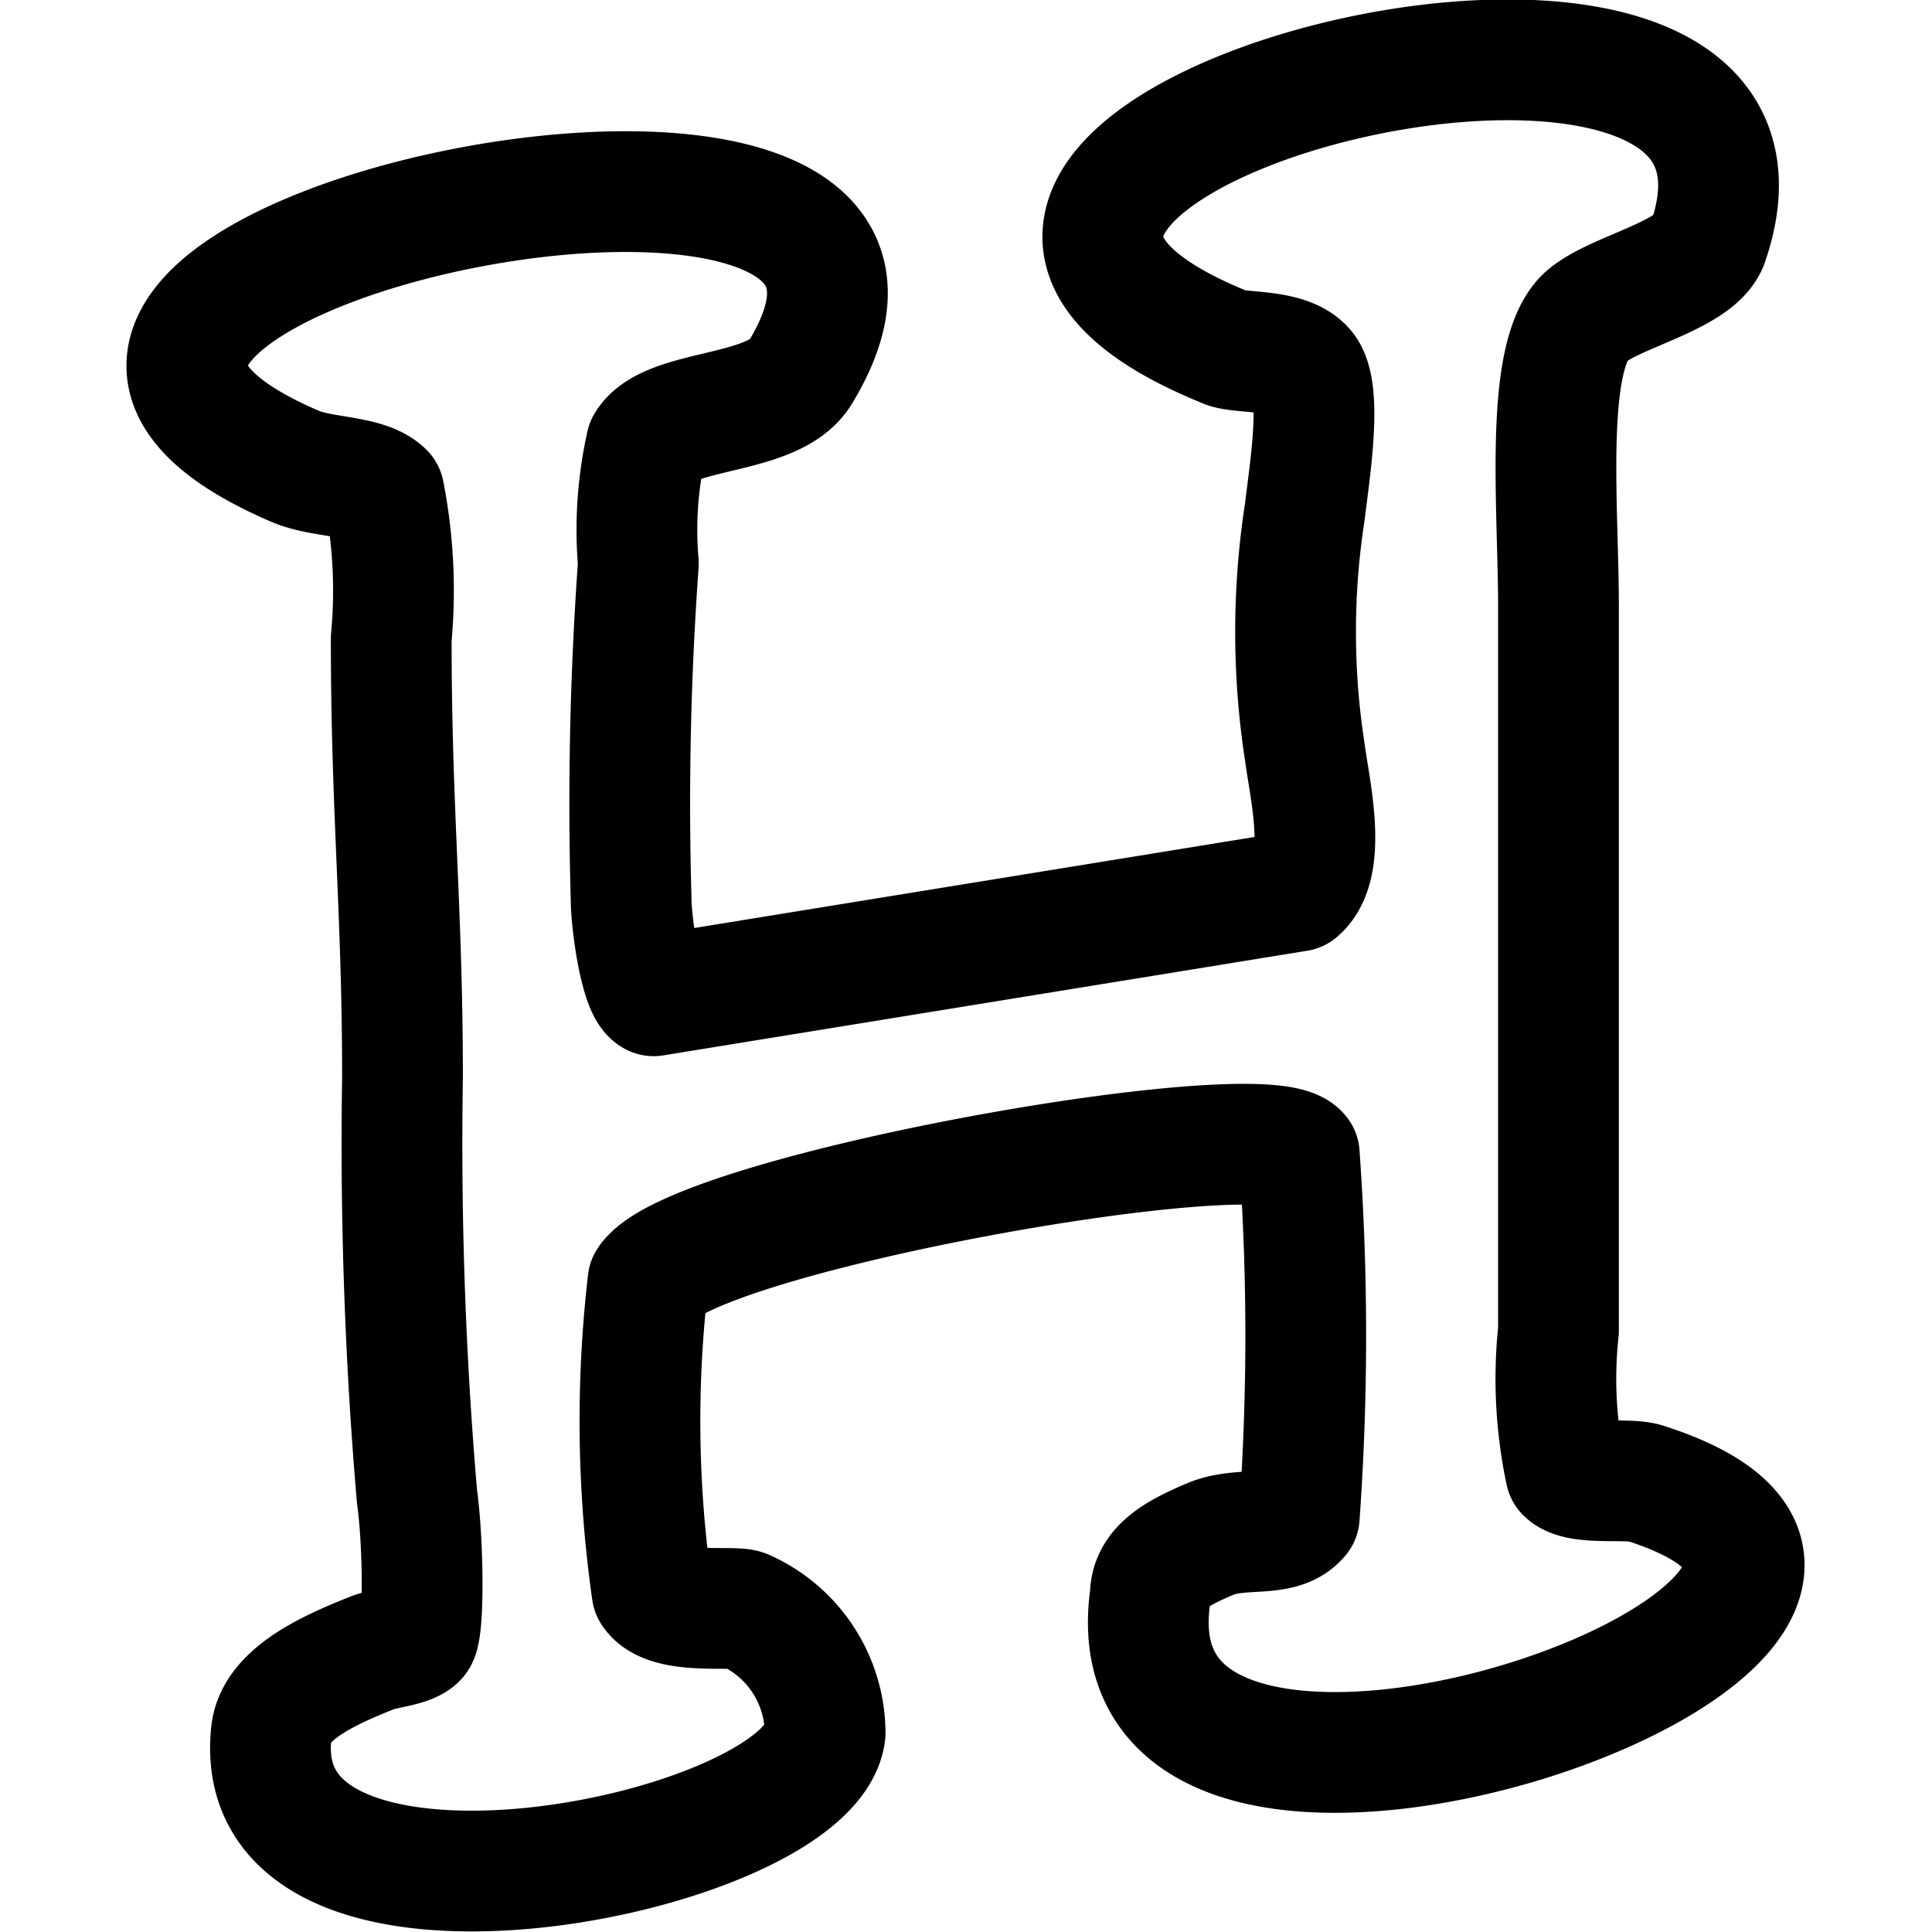 <svg id="Regular" xmlns="http://www.w3.org/2000/svg" viewBox="0 0 24 24"><defs><style>.cls-1{fill:none;stroke:#000;stroke-linecap:round;stroke-linejoin:round;stroke-width:1.5px;}</style></defs><title>social-media-hyves</title><path class="cls-1" d="M21.22,3c-.14.45-1.32.65-1.58,1-.45.57-.28,2.34-.28,3.53v9a5.58,5.58,0,0,0,.09,1.76c.17.17.78.06,1,.14,4.94,1.59-6.8,5.79-6.16,1.39,0-.35.34-.53.74-.7s.88,0,1.11-.28a31.52,31.52,0,0,0,0-4.5c-.41-.53-7.53.73-8.09,1.58a15,15,0,0,0,.05,3.85c.19.3,1,.17,1.15.23a1.68,1.68,0,0,1,1,1.53c-.19,1.52-7.19,2.94-6.88,0,.05-.5.76-.8,1.26-1,.16-.06.46-.08.55-.18s.08-1.19,0-1.76A51.56,51.56,0,0,1,5,13.39c0-2.09-.14-3.3-.14-5.46a6.35,6.35,0,0,0-.09-1.81C4.55,5.9,4,5.94,3.66,5.79c-5.74-2.47,9-5.63,6.28-1.16-.34.55-1.63.43-1.91.89A4.83,4.83,0,0,0,7.93,7a41.55,41.55,0,0,0-.09,4.17c0,.27.11,1.12.28,1.2l8-1.3c.38-.32.15-1.26.09-1.72a9.76,9.76,0,0,1,0-3c.06-.51.22-1.49,0-1.76s-.83-.19-1-.28C9.29,1.9,22.79-1.62,21.22,3Z"/></svg>